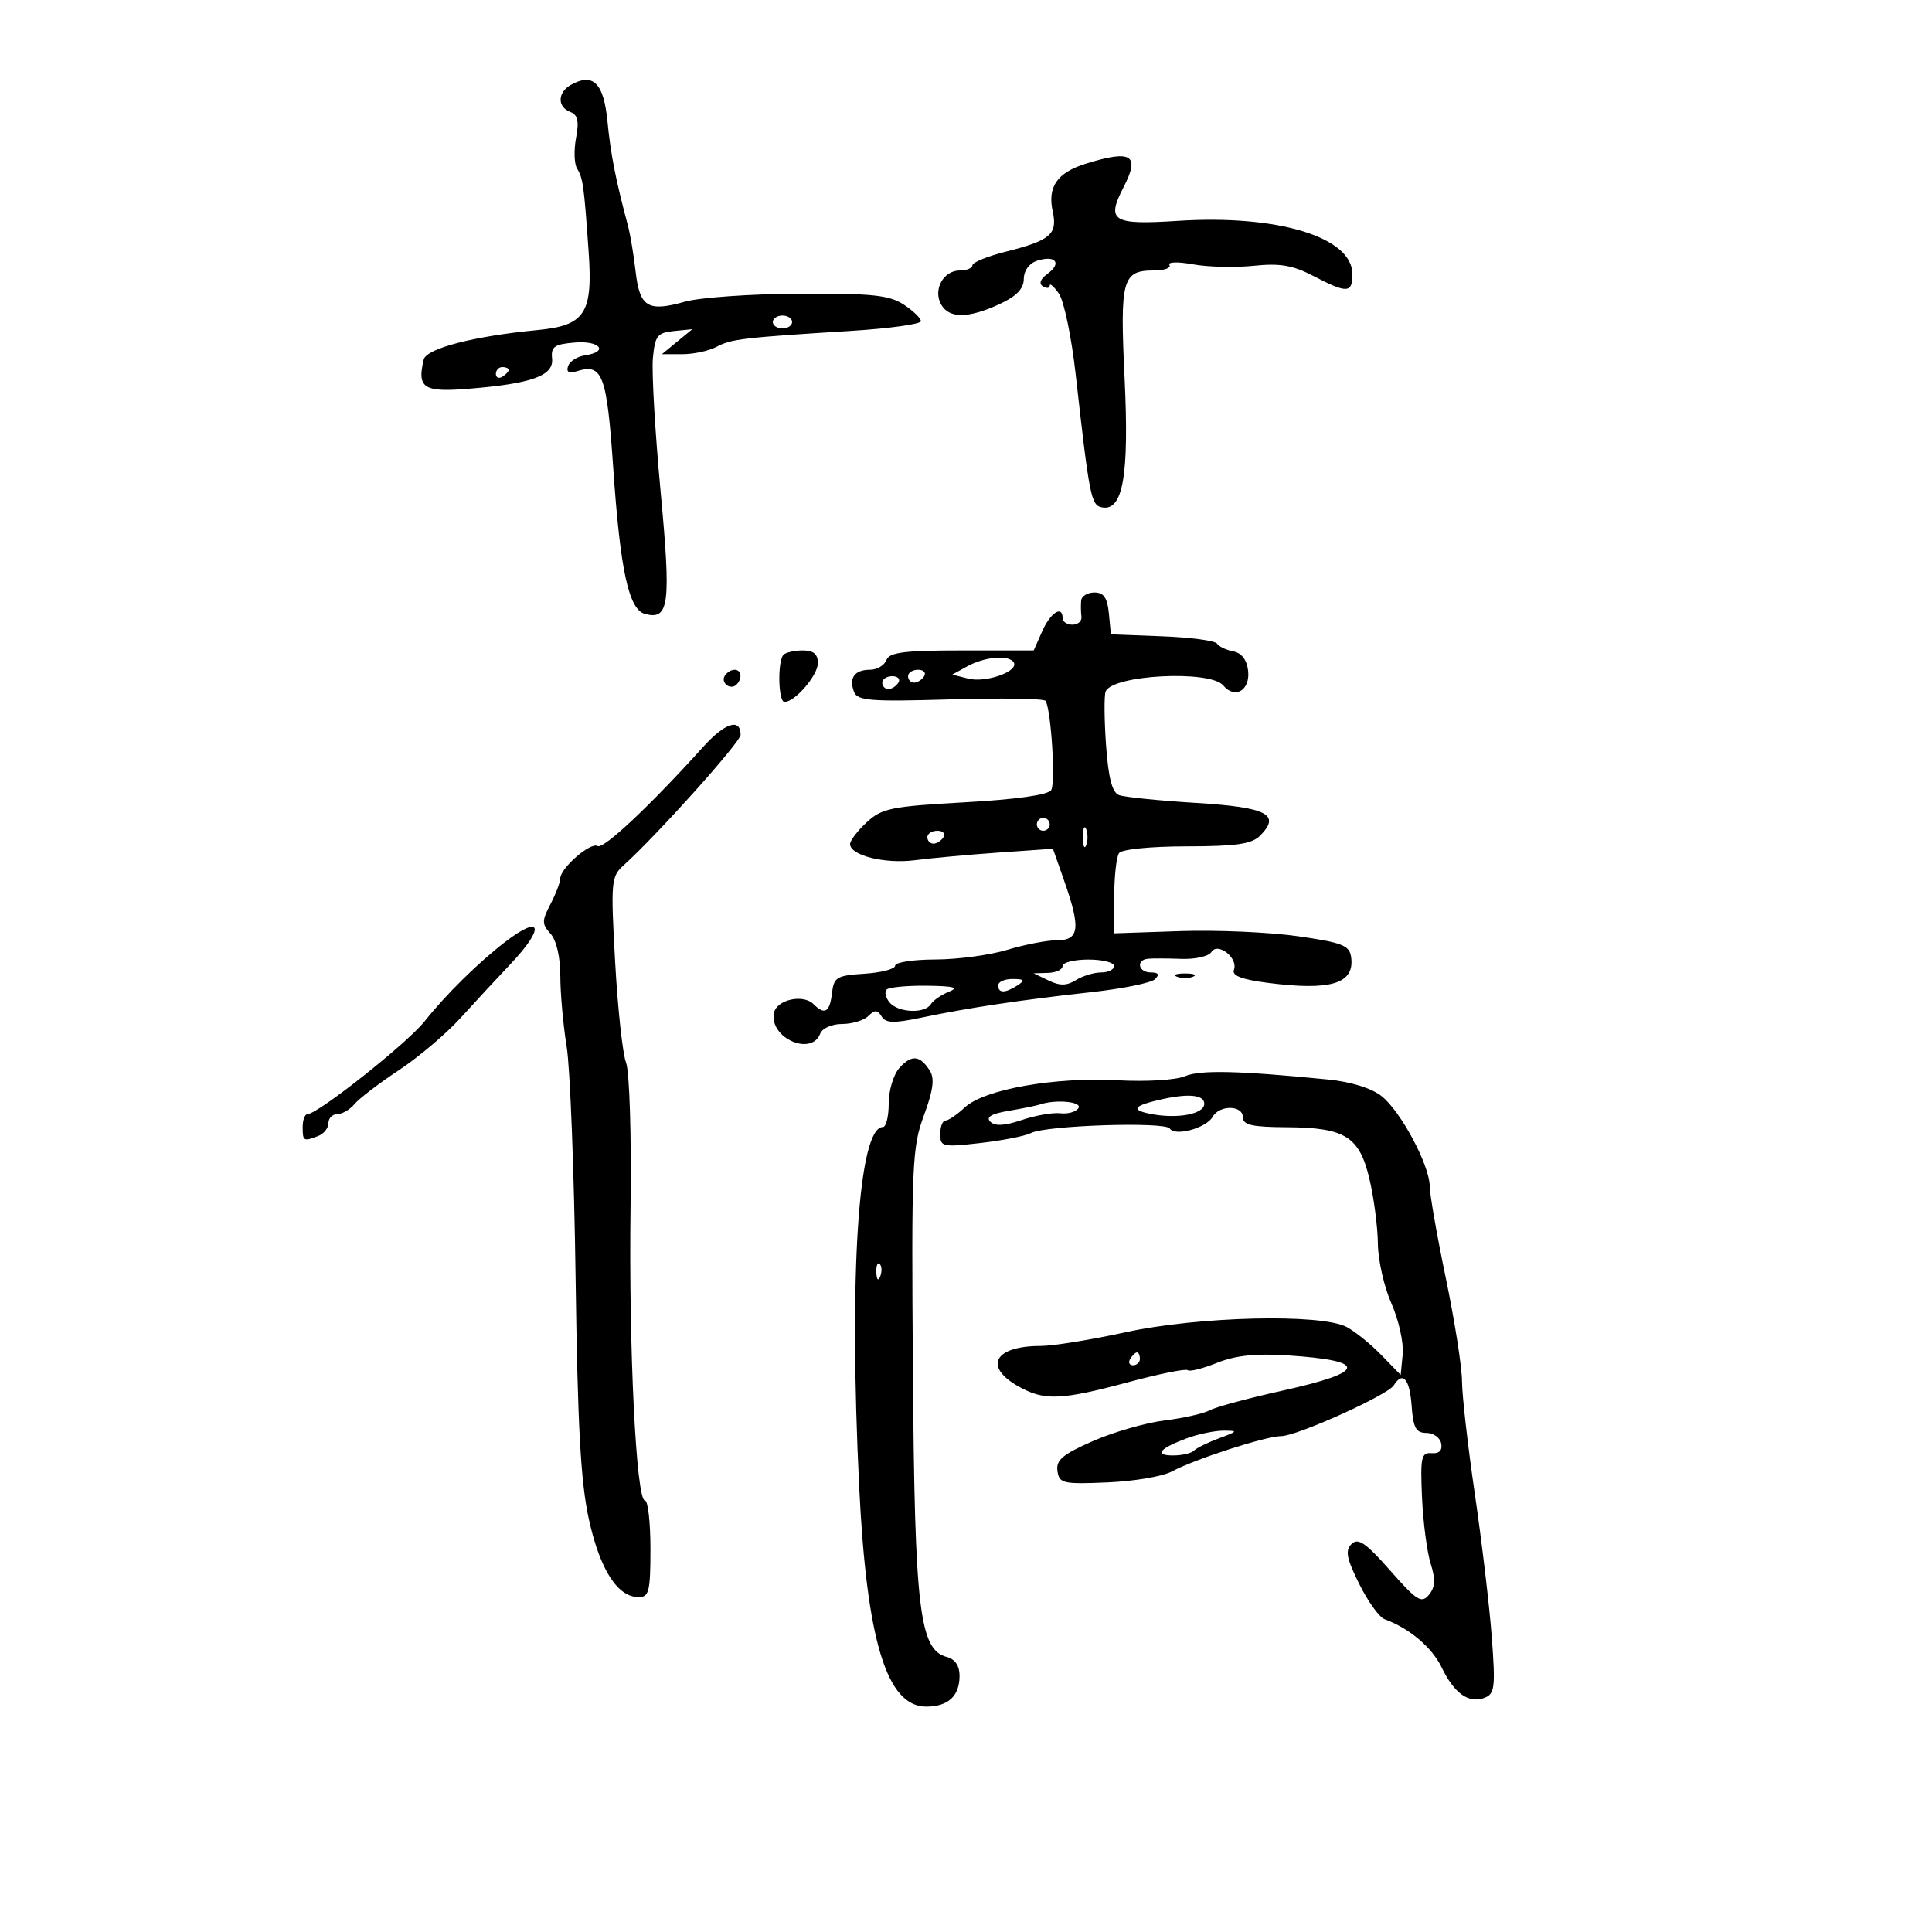 <svg xmlns="http://www.w3.org/2000/svg" width="300" height="300" viewBox="0 0 300 300" version="1.1">
	<path d="M 88.642 13.180 C 86.570 14.340, 86.519 16.601, 88.548 17.380 C 89.720 17.830, 89.939 18.811, 89.449 21.422 C 89.093 23.319, 89.163 25.454, 89.604 26.168 C 90.527 27.662, 90.679 28.754, 91.406 39.131 C 92.074 48.666, 90.842 50.549, 83.480 51.251 C 73.578 52.196, 66.203 54.109, 65.791 55.840 C 64.736 60.275, 65.772 60.942, 72.815 60.366 C 82.631 59.563, 86.001 58.340, 85.726 55.680 C 85.535 53.833, 86.073 53.453, 89.250 53.190 C 93.185 52.864, 94.583 54.628, 90.828 55.180 C 89.634 55.356, 88.456 56.110, 88.210 56.855 C 87.902 57.789, 88.344 58.029, 89.632 57.628 C 93.557 56.405, 94.233 58.223, 95.221 72.643 C 96.317 88.641, 97.630 94.670, 100.162 95.332 C 103.911 96.312, 104.217 93.899, 102.578 76.310 C 101.716 67.065, 101.178 57.744, 101.381 55.598 C 101.709 52.136, 102.075 51.663, 104.626 51.407 L 107.500 51.119 105.139 53.059 L 102.778 55 105.955 55 C 107.702 55, 110.093 54.485, 111.269 53.856 C 113.538 52.642, 115.304 52.432, 132.250 51.373 C 138.162 51.003, 143 50.328, 143 49.873 C 143 49.418, 141.794 48.256, 140.319 47.289 C 138.079 45.822, 135.405 45.544, 124.069 45.601 C 116.606 45.638, 108.636 46.198, 106.357 46.844 C 100.609 48.475, 99.337 47.702, 98.703 42.190 C 98.407 39.610, 97.864 36.375, 97.496 35 C 95.592 27.866, 94.829 23.980, 94.326 18.837 C 93.743 12.879, 92.101 11.245, 88.642 13.180 M 168.653 25.402 C 164.143 26.800, 162.621 28.997, 163.473 32.879 C 164.238 36.359, 163.087 37.344, 156.250 39.060 C 153.363 39.785, 151 40.743, 151 41.189 C 151 41.635, 150.116 42, 149.035 42 C 146.490 42, 144.851 44.982, 146.134 47.276 C 147.364 49.474, 150.334 49.465, 155.147 47.250 C 157.832 46.014, 158.956 44.859, 158.974 43.317 C 158.990 42.001, 159.824 40.873, 161.075 40.476 C 163.893 39.582, 164.917 40.857, 162.689 42.486 C 161.548 43.320, 161.272 44.050, 161.940 44.463 C 162.523 44.823, 163 44.766, 163 44.337 C 163 43.907, 163.642 44.471, 164.426 45.591 C 165.210 46.711, 166.379 52.323, 167.023 58.064 C 169.171 77.212, 169.416 78.457, 171.117 78.784 C 174.372 79.411, 175.349 73.855, 174.630 58.806 C 173.892 43.345, 174.257 42, 179.181 42 C 180.797 42, 181.879 41.613, 181.586 41.139 C 181.293 40.665, 182.934 40.622, 185.244 41.045 C 187.548 41.466, 191.783 41.568, 194.654 41.272 C 198.770 40.847, 200.742 41.185, 203.968 42.867 C 209.187 45.587, 210 45.547, 210 42.573 C 210 36.811, 198.419 33.288, 182.808 34.299 C 172.738 34.952, 171.745 34.328, 174.469 29.061 C 177.059 24.052, 175.722 23.211, 168.653 25.402 M 120 50 C 120 50.550, 120.675 51, 121.500 51 C 122.325 51, 123 50.550, 123 50 C 123 49.450, 122.325 49, 121.500 49 C 120.675 49, 120 49.450, 120 50 M 77 58.059 C 77 58.641, 77.450 58.840, 78 58.500 C 78.550 58.160, 79 57.684, 79 57.441 C 79 57.198, 78.550 57, 78 57 C 77.450 57, 77 57.477, 77 58.059 M 167.882 93.250 C 167.816 93.938, 167.836 95.063, 167.925 95.750 C 168.015 96.438, 167.393 97, 166.544 97 C 165.695 97, 165 96.550, 165 96 C 165 93.924, 163.116 95.116, 161.840 98 L 160.512 101 149.363 101 C 140.375 101, 138.102 101.291, 137.638 102.500 C 137.322 103.325, 136.175 104, 135.090 104 C 132.701 104, 131.782 105.267, 132.608 107.422 C 133.144 108.816, 135.084 108.969, 147.606 108.598 C 155.516 108.364, 162.157 108.471, 162.363 108.836 C 163.231 110.375, 163.930 121.598, 163.226 122.689 C 162.742 123.437, 157.772 124.138, 149.816 124.580 C 138.379 125.216, 136.928 125.511, 134.587 127.682 C 133.164 129.001, 132 130.524, 132 131.065 C 132 132.836, 137.404 134.180, 142.080 133.572 C 144.598 133.244, 150.448 132.710, 155.080 132.385 L 163.500 131.794 165.250 136.781 C 167.828 144.127, 167.606 146, 164.159 146 C 162.596 146, 159.109 146.670, 156.409 147.489 C 153.709 148.308, 148.688 148.983, 145.250 148.989 C 141.813 148.995, 139 149.425, 139 149.945 C 139 150.465, 136.863 151.028, 134.250 151.195 C 129.900 151.474, 129.473 151.732, 129.184 154.250 C 128.845 157.192, 128.052 157.652, 126.315 155.915 C 124.702 154.302, 120.571 155.232, 120.178 157.298 C 119.443 161.154, 125.991 164.072, 127.362 160.500 C 127.686 159.655, 129.174 159, 130.769 159 C 132.326 159, 134.159 158.441, 134.842 157.758 C 135.830 156.770, 136.249 156.784, 136.895 157.830 C 137.546 158.883, 138.777 158.919, 143.103 158.010 C 150.286 156.500, 158.593 155.255, 169.405 154.067 C 174.303 153.529, 178.781 152.619, 179.355 152.045 C 180.082 151.318, 179.882 151, 178.700 151 C 176.758 151, 176.349 149.066, 178.250 148.873 C 178.938 148.803, 181.268 148.812, 183.428 148.894 C 185.588 148.975, 187.692 148.499, 188.102 147.835 C 189.092 146.233, 192.304 148.765, 191.602 150.595 C 191.258 151.490, 192.810 152.090, 196.806 152.607 C 206.702 153.888, 210.393 152.747, 209.798 148.593 C 209.541 146.796, 208.402 146.354, 201.500 145.372 C 197.100 144.746, 188.887 144.390, 183.250 144.580 L 173 144.926 173.015 139.213 C 173.024 136.071, 173.361 133.035, 173.765 132.467 C 174.184 131.878, 178.698 131.429, 184.258 131.423 C 191.931 131.415, 194.364 131.065, 195.645 129.784 C 198.952 126.476, 196.766 125.351, 185.719 124.675 C 179.963 124.323, 174.580 123.776, 173.757 123.460 C 172.694 123.052, 172.112 120.809, 171.748 115.719 C 171.466 111.777, 171.436 108.028, 171.681 107.388 C 172.680 104.785, 187.921 103.995, 189.951 106.441 C 191.760 108.620, 194.159 107.182, 193.804 104.131 C 193.608 102.449, 192.787 101.384, 191.500 101.143 C 190.400 100.937, 189.263 100.395, 188.974 99.938 C 188.685 99.481, 184.860 98.971, 180.474 98.804 L 172.500 98.500 172.187 95.250 C 171.951 92.810, 171.391 92, 169.937 92 C 168.871 92, 167.947 92.563, 167.882 93.250 M 121.667 101.667 C 120.714 102.619, 120.840 109, 121.811 109 C 123.448 109, 127 104.865, 127 102.961 C 127 101.573, 126.318 101, 124.667 101 C 123.383 101, 122.033 101.300, 121.667 101.667 M 150.184 103.473 L 147.868 104.750 150.377 105.380 C 153.120 106.068, 158.256 104.223, 157.410 102.854 C 156.663 101.646, 152.916 101.967, 150.184 103.473 M 112.543 104.931 C 111.860 106.036, 113.437 107.230, 114.361 106.306 C 115.311 105.355, 115.134 104, 114.059 104 C 113.541 104, 112.859 104.419, 112.543 104.931 M 141 105 C 141 105.550, 141.423 106, 141.941 106 C 142.459 106, 143.160 105.550, 143.500 105 C 143.840 104.450, 143.416 104, 142.559 104 C 141.702 104, 141 104.450, 141 105 M 137 106 C 137 106.550, 137.423 107, 137.941 107 C 138.459 107, 139.160 106.550, 139.500 106 C 139.840 105.450, 139.416 105, 138.559 105 C 137.702 105, 137 105.450, 137 106 M 109.213 115.950 C 100.933 125.127, 93.695 131.930, 92.800 131.377 C 91.715 130.706, 87.003 134.802, 86.994 136.424 C 86.990 137.016, 86.307 138.805, 85.475 140.401 C 84.124 142.991, 84.125 143.480, 85.481 144.979 C 86.404 145.998, 87.003 148.590, 87.008 151.579 C 87.012 154.285, 87.454 159.207, 87.992 162.515 C 88.529 165.823, 89.153 182.023, 89.380 198.515 C 89.697 221.641, 90.173 230.216, 91.459 236 C 93.189 243.779, 95.903 248, 99.174 248 C 100.780 248, 101 247.095, 101 240.500 C 101 236.375, 100.616 233, 100.146 233 C 98.785 233, 97.619 209.260, 97.910 187.500 C 98.060 176.309, 97.752 166.399, 97.212 165 C 96.680 163.625, 95.918 156.585, 95.517 149.356 C 94.825 136.873, 94.892 136.118, 96.844 134.356 C 102.050 129.657, 115 115.217, 115 114.111 C 115 111.461, 112.565 112.235, 109.213 115.950 M 161 128 C 161 128.550, 161.450 129, 162 129 C 162.550 129, 163 128.550, 163 128 C 163 127.450, 162.550 127, 162 127 C 161.450 127, 161 127.450, 161 128 M 168.158 130 C 168.158 131.375, 168.385 131.938, 168.662 131.250 C 168.940 130.563, 168.940 129.438, 168.662 128.750 C 168.385 128.063, 168.158 128.625, 168.158 130 M 144 130 C 144 130.550, 144.423 131, 144.941 131 C 145.459 131, 146.160 130.550, 146.500 130 C 146.840 129.450, 146.416 129, 145.559 129 C 144.702 129, 144 129.450, 144 130 M 78.444 146.259 C 74.286 149.451, 69.241 154.422, 65.921 158.599 C 63.218 162.001, 49.341 173, 47.753 173 C 47.339 173, 47 173.900, 47 175 C 47 177.202, 47.124 177.273, 49.418 176.393 C 50.288 176.059, 51 175.159, 51 174.393 C 51 173.627, 51.620 173, 52.378 173 C 53.135 173, 54.338 172.297, 55.051 171.438 C 55.764 170.579, 58.855 168.216, 61.921 166.188 C 64.986 164.160, 69.295 160.514, 71.497 158.087 C 73.699 155.659, 77.188 151.892, 79.250 149.716 C 84.661 144.006, 84.164 141.870, 78.444 146.259 M 165 150 C 165 150.550, 163.988 151.030, 162.750 151.068 L 160.500 151.135 162.832 152.257 C 164.578 153.097, 165.642 153.080, 167.068 152.189 C 168.116 151.535, 169.879 151, 170.986 151 C 172.094 151, 173 150.550, 173 150 C 173 149.450, 171.200 149, 169 149 C 166.800 149, 165 149.450, 165 150 M 182.750 151.662 C 183.438 151.940, 184.563 151.940, 185.250 151.662 C 185.938 151.385, 185.375 151.158, 184 151.158 C 182.625 151.158, 182.063 151.385, 182.750 151.662 M 155 153 C 155 154.253, 156.061 154.253, 158 153 C 159.213 152.216, 159.069 152.028, 157.250 152.015 C 156.012 152.007, 155 152.450, 155 153 M 137.675 153.658 C 137.313 154.020, 137.519 154.920, 138.131 155.658 C 139.462 157.262, 143.611 157.438, 144.543 155.930 C 144.907 155.341, 146.171 154.470, 147.352 153.993 C 148.959 153.345, 148.094 153.111, 143.917 153.063 C 140.846 153.029, 138.037 153.296, 137.675 153.658 M 139.677 165.804 C 138.749 166.830, 138 169.297, 138 171.329 C 138 173.348, 137.598 175, 137.107 175 C 133.297 175, 131.796 197.796, 133.420 231 C 134.585 254.795, 137.704 265, 143.813 265 C 147.232 265, 149 263.366, 149 260.206 C 149 258.672, 148.298 257.629, 147.046 257.302 C 142.767 256.183, 142.033 250.038, 141.757 213 C 141.517 180.806, 141.631 178.146, 143.465 173.202 C 144.902 169.327, 145.151 167.463, 144.393 166.262 C 142.871 163.849, 141.562 163.722, 139.677 165.804 M 184 167.112 C 182.599 167.709, 178.006 167.986, 173.552 167.743 C 163.784 167.208, 152.829 169.149, 149.826 171.947 C 148.614 173.076, 147.258 174, 146.811 174 C 146.365 174, 146 174.944, 146 176.098 C 146 178.081, 146.343 178.157, 152.250 177.484 C 155.688 177.092, 159.213 176.397, 160.084 175.939 C 162.362 174.743, 180.967 174.138, 181.647 175.238 C 182.430 176.504, 187.315 175.169, 188.300 173.420 C 189.362 171.533, 193 171.595, 193 173.500 C 193 174.682, 194.432 175.008, 199.750 175.035 C 208.908 175.084, 211.104 176.462, 212.665 183.146 C 213.353 186.091, 213.934 190.580, 213.958 193.123 C 213.981 195.665, 214.927 199.842, 216.061 202.405 C 217.195 204.967, 217.982 208.512, 217.811 210.282 L 217.500 213.500 214.500 210.416 C 212.850 208.720, 210.427 206.760, 209.116 206.059 C 205.165 203.949, 186.087 204.402, 174.767 206.874 C 169.415 208.043, 163.489 209, 161.599 209 C 154.444 209, 152.666 212.164, 158.087 215.250 C 162.107 217.538, 164.732 217.442, 175.221 214.620 C 180.017 213.330, 184.161 212.494, 184.429 212.762 C 184.697 213.031, 186.740 212.521, 188.968 211.629 C 191.882 210.464, 194.995 210.139, 200.056 210.474 C 212.475 211.295, 212.217 213.041, 199.250 215.914 C 193.887 217.103, 188.752 218.487, 187.837 218.991 C 186.923 219.496, 183.773 220.205, 180.837 220.567 C 177.902 220.930, 172.891 222.372, 169.701 223.772 C 165.010 225.831, 163.959 226.716, 164.201 228.408 C 164.479 230.350, 165.035 230.478, 171.952 230.187 C 176.051 230.015, 180.551 229.254, 181.952 228.496 C 185.465 226.596, 196.586 223, 198.949 223 C 201.371 223, 215.492 216.631, 216.428 215.117 C 217.813 212.875, 218.892 214.098, 219.193 218.250 C 219.444 221.720, 219.865 222.500, 221.487 222.502 C 222.579 222.503, 223.616 223.244, 223.790 224.150 C 223.997 225.223, 223.480 225.744, 222.304 225.648 C 220.697 225.516, 220.534 226.263, 220.809 232.500 C 220.979 236.350, 221.583 240.980, 222.150 242.789 C 222.927 245.268, 222.860 246.464, 221.878 247.647 C 220.733 249.026, 220.003 248.567, 215.858 243.858 C 212.072 239.558, 210.890 238.746, 209.872 239.748 C 208.850 240.754, 209.079 241.953, 211.052 245.939 C 212.398 248.658, 214.175 251.129, 215 251.430 C 218.841 252.830, 222.359 255.802, 223.858 258.912 C 225.813 262.967, 228.072 264.570, 230.512 263.634 C 232.108 263.022, 232.227 262.028, 231.644 254.225 C 231.285 249.426, 230.102 239.425, 229.014 232 C 227.927 224.575, 227.029 216.690, 227.019 214.478 C 227.008 212.265, 225.879 205.065, 224.508 198.478 C 223.137 191.890, 222.012 185.473, 222.008 184.217 C 221.997 180.946, 217.513 172.548, 214.521 170.195 C 212.962 168.969, 209.755 167.974, 206.238 167.626 C 192.329 166.249, 186.349 166.111, 184 167.112 M 180.500 170.675 C 176.068 171.655, 175.487 172.311, 178.500 172.932 C 182.726 173.803, 187 173.025, 187 171.387 C 187 170.023, 184.622 169.762, 180.500 170.675 M 161.500 171.497 C 160.950 171.684, 158.754 172.129, 156.620 172.488 C 153.938 172.938, 153.060 173.460, 153.778 174.178 C 154.495 174.895, 156.002 174.814, 158.658 173.915 C 160.771 173.199, 163.470 172.727, 164.654 172.866 C 165.839 173.005, 167.104 172.642, 167.464 172.059 C 168.079 171.064, 163.931 170.673, 161.500 171.497 M 136.079 197.583 C 136.127 198.748, 136.364 198.985, 136.683 198.188 C 136.972 197.466, 136.936 196.603, 136.604 196.271 C 136.272 195.939, 136.036 196.529, 136.079 197.583 M 175.500 211 C 175.160 211.550, 175.359 212, 175.941 212 C 176.523 212, 177 211.550, 177 211 C 177 210.450, 176.802 210, 176.559 210 C 176.316 210, 175.840 210.450, 175.500 211 M 184.322 223.326 C 180.018 224.916, 179.144 226, 182.167 226 C 183.542 226, 184.999 225.662, 185.405 225.250 C 185.811 224.838, 187.574 223.972, 189.322 223.326 C 192.222 222.255, 192.282 222.152, 190 222.152 C 188.625 222.152, 186.070 222.680, 184.322 223.326" stroke="none" fill="black" fill-rule="evenodd"/>
</svg>